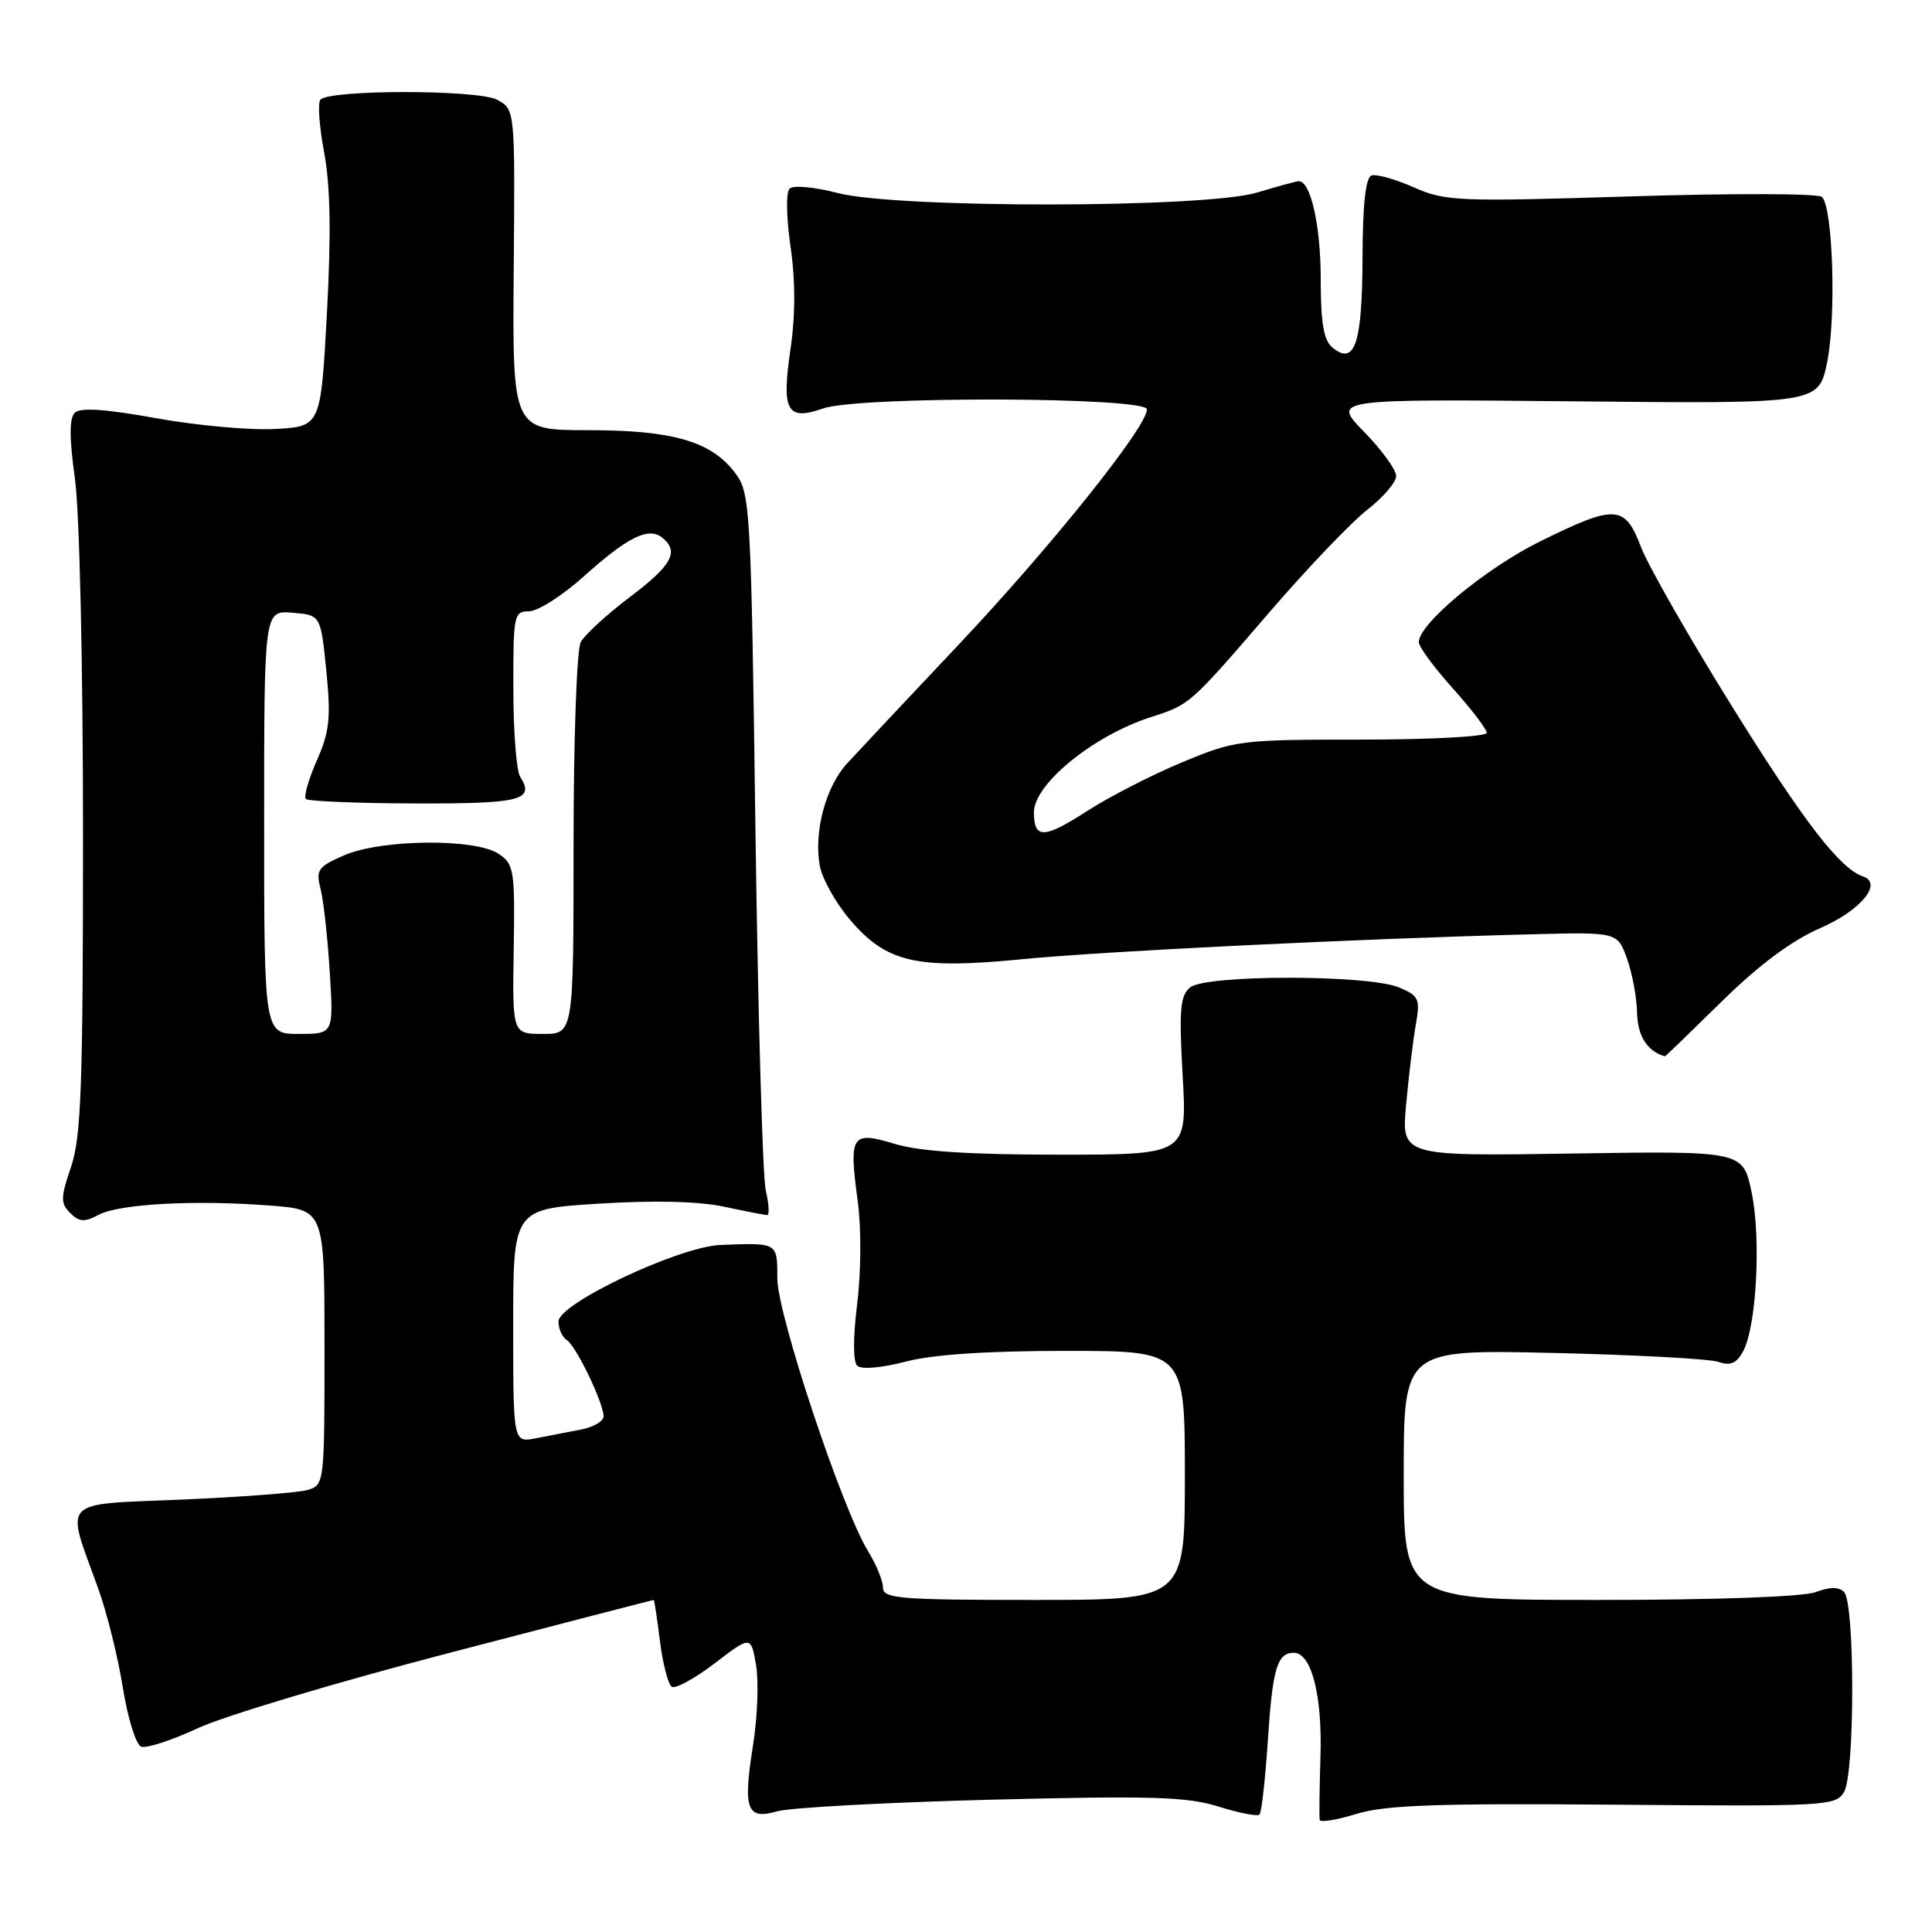 <?xml version="1.0" encoding="UTF-8" standalone="no"?>
<!DOCTYPE svg PUBLIC "-//W3C//DTD SVG 1.1//EN" "http://www.w3.org/Graphics/SVG/1.1/DTD/svg11.dtd" >
<svg xmlns="http://www.w3.org/2000/svg" xmlns:xlink="http://www.w3.org/1999/xlink" version="1.1" viewBox="0 0 256 256">
 <g >
 <path fill="currentColor"
d=" M 213.85 239.13 C 241.99 239.37 243.26 239.30 244.35 237.44 C 245.79 235.00 245.79 212.39 244.35 210.95 C 243.65 210.25 242.46 210.25 240.60 210.96 C 238.97 211.58 227.42 212.00 211.93 212.00 C 186.00 212.00 186.00 212.00 186.00 195.41 C 186.00 178.82 186.00 178.82 205.75 179.27 C 216.61 179.52 226.47 180.05 227.66 180.45 C 229.31 181.01 230.10 180.67 230.98 179.04 C 232.75 175.73 233.37 164.11 232.10 158.00 C 230.96 152.50 230.96 152.50 208.33 152.85 C 185.69 153.20 185.69 153.20 186.32 146.35 C 186.66 142.58 187.24 137.82 187.60 135.77 C 188.20 132.35 188.02 131.95 185.38 130.84 C 181.31 129.13 159.75 129.13 157.69 130.84 C 156.37 131.94 156.22 133.82 156.71 142.57 C 157.30 153.00 157.30 153.00 140.31 153.00 C 128.51 153.00 121.88 152.57 118.60 151.58 C 112.79 149.83 112.47 150.34 113.66 159.21 C 114.14 162.79 114.10 168.64 113.58 172.78 C 113.03 177.20 113.03 180.42 113.58 180.96 C 114.12 181.49 116.74 181.27 119.97 180.43 C 123.59 179.48 130.75 179.00 141.22 179.00 C 157.00 179.00 157.00 179.00 157.00 195.50 C 157.00 212.00 157.00 212.00 137.00 212.00 C 119.17 212.00 117.00 211.82 117.00 210.37 C 117.00 209.47 116.11 207.30 115.03 205.55 C 111.60 200.00 103.00 174.16 103.00 169.41 C 103.00 164.61 103.10 164.67 95.50 164.96 C 90.00 165.17 74.00 172.72 74.00 175.11 C 74.00 176.08 74.50 177.19 75.10 177.56 C 76.32 178.32 79.94 185.82 79.98 187.67 C 79.99 188.31 78.65 189.10 77.00 189.42 C 75.35 189.74 72.65 190.26 71.00 190.58 C 68.00 191.16 68.00 191.16 68.00 175.68 C 68.00 160.20 68.00 160.20 79.37 159.49 C 86.65 159.03 92.59 159.18 95.92 159.89 C 98.77 160.50 101.35 161.00 101.66 161.00 C 101.97 161.00 101.89 159.54 101.47 157.75 C 101.05 155.96 100.44 134.48 100.10 110.00 C 99.53 67.58 99.41 65.37 97.50 62.79 C 94.33 58.50 89.27 57.00 77.93 57.00 C 67.90 57.00 67.90 57.00 68.07 35.75 C 68.25 14.50 68.25 14.50 65.88 13.22 C 63.37 11.87 43.81 11.85 42.46 13.20 C 42.08 13.59 42.30 16.74 42.95 20.20 C 43.78 24.63 43.89 30.96 43.32 41.50 C 42.50 56.50 42.50 56.50 36.50 56.84 C 33.20 57.03 26.10 56.39 20.72 55.42 C 13.93 54.19 10.63 53.97 9.90 54.70 C 9.18 55.42 9.18 58.09 9.93 63.44 C 10.54 67.85 11.00 87.99 11.00 110.54 C 11.00 143.85 10.76 150.65 9.42 154.60 C 8.02 158.70 8.01 159.44 9.30 160.73 C 10.49 161.92 11.19 161.97 13.04 160.98 C 15.77 159.52 25.78 158.97 35.75 159.74 C 43.00 160.29 43.00 160.29 43.00 178.53 C 43.00 196.58 42.98 196.77 40.75 197.43 C 39.51 197.79 32.05 198.36 24.16 198.70 C 7.77 199.39 8.66 198.46 12.97 210.36 C 14.14 213.59 15.63 219.54 16.27 223.59 C 16.92 227.64 18.01 231.17 18.70 231.44 C 19.39 231.70 22.77 230.60 26.23 228.99 C 29.68 227.38 44.64 222.90 59.48 219.03 C 74.32 215.16 86.53 212.00 86.62 212.00 C 86.70 212.00 87.08 214.47 87.45 217.48 C 87.83 220.50 88.54 223.21 89.02 223.51 C 89.51 223.81 92.06 222.41 94.70 220.40 C 99.50 216.73 99.50 216.73 100.18 220.62 C 100.55 222.75 100.37 227.51 99.79 231.18 C 98.43 239.78 98.93 241.17 102.97 240.01 C 104.67 239.52 117.40 238.83 131.28 238.47 C 152.57 237.93 157.27 238.07 161.45 239.38 C 164.18 240.23 166.63 240.71 166.89 240.44 C 167.16 240.17 167.65 235.80 167.99 230.71 C 168.62 221.07 169.23 219.00 171.44 219.00 C 173.77 219.00 175.22 224.63 174.97 232.71 C 174.84 236.99 174.79 240.79 174.87 241.15 C 174.94 241.51 177.14 241.15 179.75 240.35 C 183.54 239.18 190.43 238.94 213.85 239.13 Z  M 228.11 132.73 C 233.07 127.85 237.37 124.65 241.19 122.98 C 246.58 120.63 249.54 117.04 246.85 116.13 C 243.79 115.08 239.07 108.96 229.60 93.76 C 223.87 84.56 218.40 74.99 217.45 72.51 C 215.30 66.87 214.08 66.80 204.07 71.74 C 196.87 75.29 188.00 82.65 188.00 85.08 C 188.00 85.70 190.03 88.46 192.50 91.21 C 194.97 93.96 197.00 96.62 197.00 97.11 C 197.00 97.60 189.54 98.00 180.43 98.00 C 164.28 98.00 163.68 98.08 156.63 101.01 C 152.66 102.66 146.99 105.57 144.04 107.47 C 138.32 111.16 137.00 111.19 137.00 107.64 C 137.00 103.88 144.90 97.46 152.50 95.02 C 157.68 93.36 157.63 93.41 168.27 81.05 C 173.27 75.25 179.08 69.17 181.18 67.54 C 183.28 65.91 185.00 63.90 185.00 63.07 C 185.00 62.25 183.09 59.62 180.75 57.22 C 176.50 52.87 176.50 52.87 208.73 53.18 C 240.96 53.50 240.96 53.50 242.10 48.03 C 243.33 42.07 242.88 27.43 241.41 26.09 C 240.91 25.63 229.53 25.60 216.13 26.02 C 193.17 26.74 191.50 26.67 187.33 24.82 C 184.90 23.75 182.38 23.04 181.74 23.25 C 180.95 23.52 180.56 27.09 180.54 34.27 C 180.50 45.58 179.51 48.50 176.54 46.04 C 175.39 45.08 175.00 42.76 175.00 36.92 C 175.00 29.88 173.67 23.98 172.09 24.01 C 171.77 24.02 169.29 24.69 166.59 25.51 C 159.74 27.59 118.86 27.63 110.97 25.57 C 107.95 24.78 105.11 24.52 104.63 24.99 C 104.13 25.48 104.19 28.79 104.75 32.67 C 105.41 37.21 105.40 41.79 104.74 46.32 C 103.54 54.49 104.27 55.80 109.07 54.12 C 113.81 52.47 152.01 52.58 151.98 54.25 C 151.94 56.62 139.19 72.54 126.95 85.50 C 120.20 92.65 113.59 99.69 112.26 101.14 C 109.41 104.24 107.82 110.20 108.62 114.69 C 108.94 116.44 110.76 119.69 112.66 121.91 C 117.50 127.57 121.48 128.47 135.45 127.10 C 146.22 126.04 179.94 124.39 202.91 123.80 C 214.31 123.50 214.31 123.50 215.58 127.00 C 216.28 128.93 216.88 132.17 216.92 134.20 C 216.99 137.29 218.28 139.31 220.61 139.97 C 220.67 139.99 224.04 136.73 228.11 132.73 Z  M 35.00 108.94 C 35.00 80.88 35.00 80.88 38.75 81.19 C 42.50 81.50 42.50 81.50 43.24 88.89 C 43.86 95.15 43.67 96.96 41.97 100.79 C 40.88 103.28 40.23 105.56 40.53 105.87 C 40.84 106.17 47.36 106.44 55.03 106.46 C 69.07 106.50 70.90 106.03 68.92 102.91 C 68.43 102.13 68.02 96.89 68.02 91.25 C 68.00 81.49 68.10 81.00 70.10 81.00 C 71.26 81.00 74.52 78.92 77.35 76.38 C 83.17 71.15 85.94 69.78 87.75 71.24 C 90.04 73.08 89.05 74.90 83.45 79.12 C 80.40 81.43 77.47 84.11 76.95 85.09 C 76.42 86.08 76.00 97.99 76.00 111.93 C 76.00 137.00 76.00 137.00 71.95 137.00 C 67.89 137.00 67.89 137.00 68.07 125.79 C 68.24 115.27 68.11 114.49 66.06 113.13 C 62.96 111.07 50.57 111.19 45.63 113.32 C 42.13 114.84 41.83 115.26 42.47 117.75 C 42.86 119.26 43.41 124.21 43.69 128.75 C 44.21 137.00 44.21 137.00 39.60 137.00 C 35.00 137.00 35.00 137.00 35.00 108.94 Z "/>
</g>
</svg>